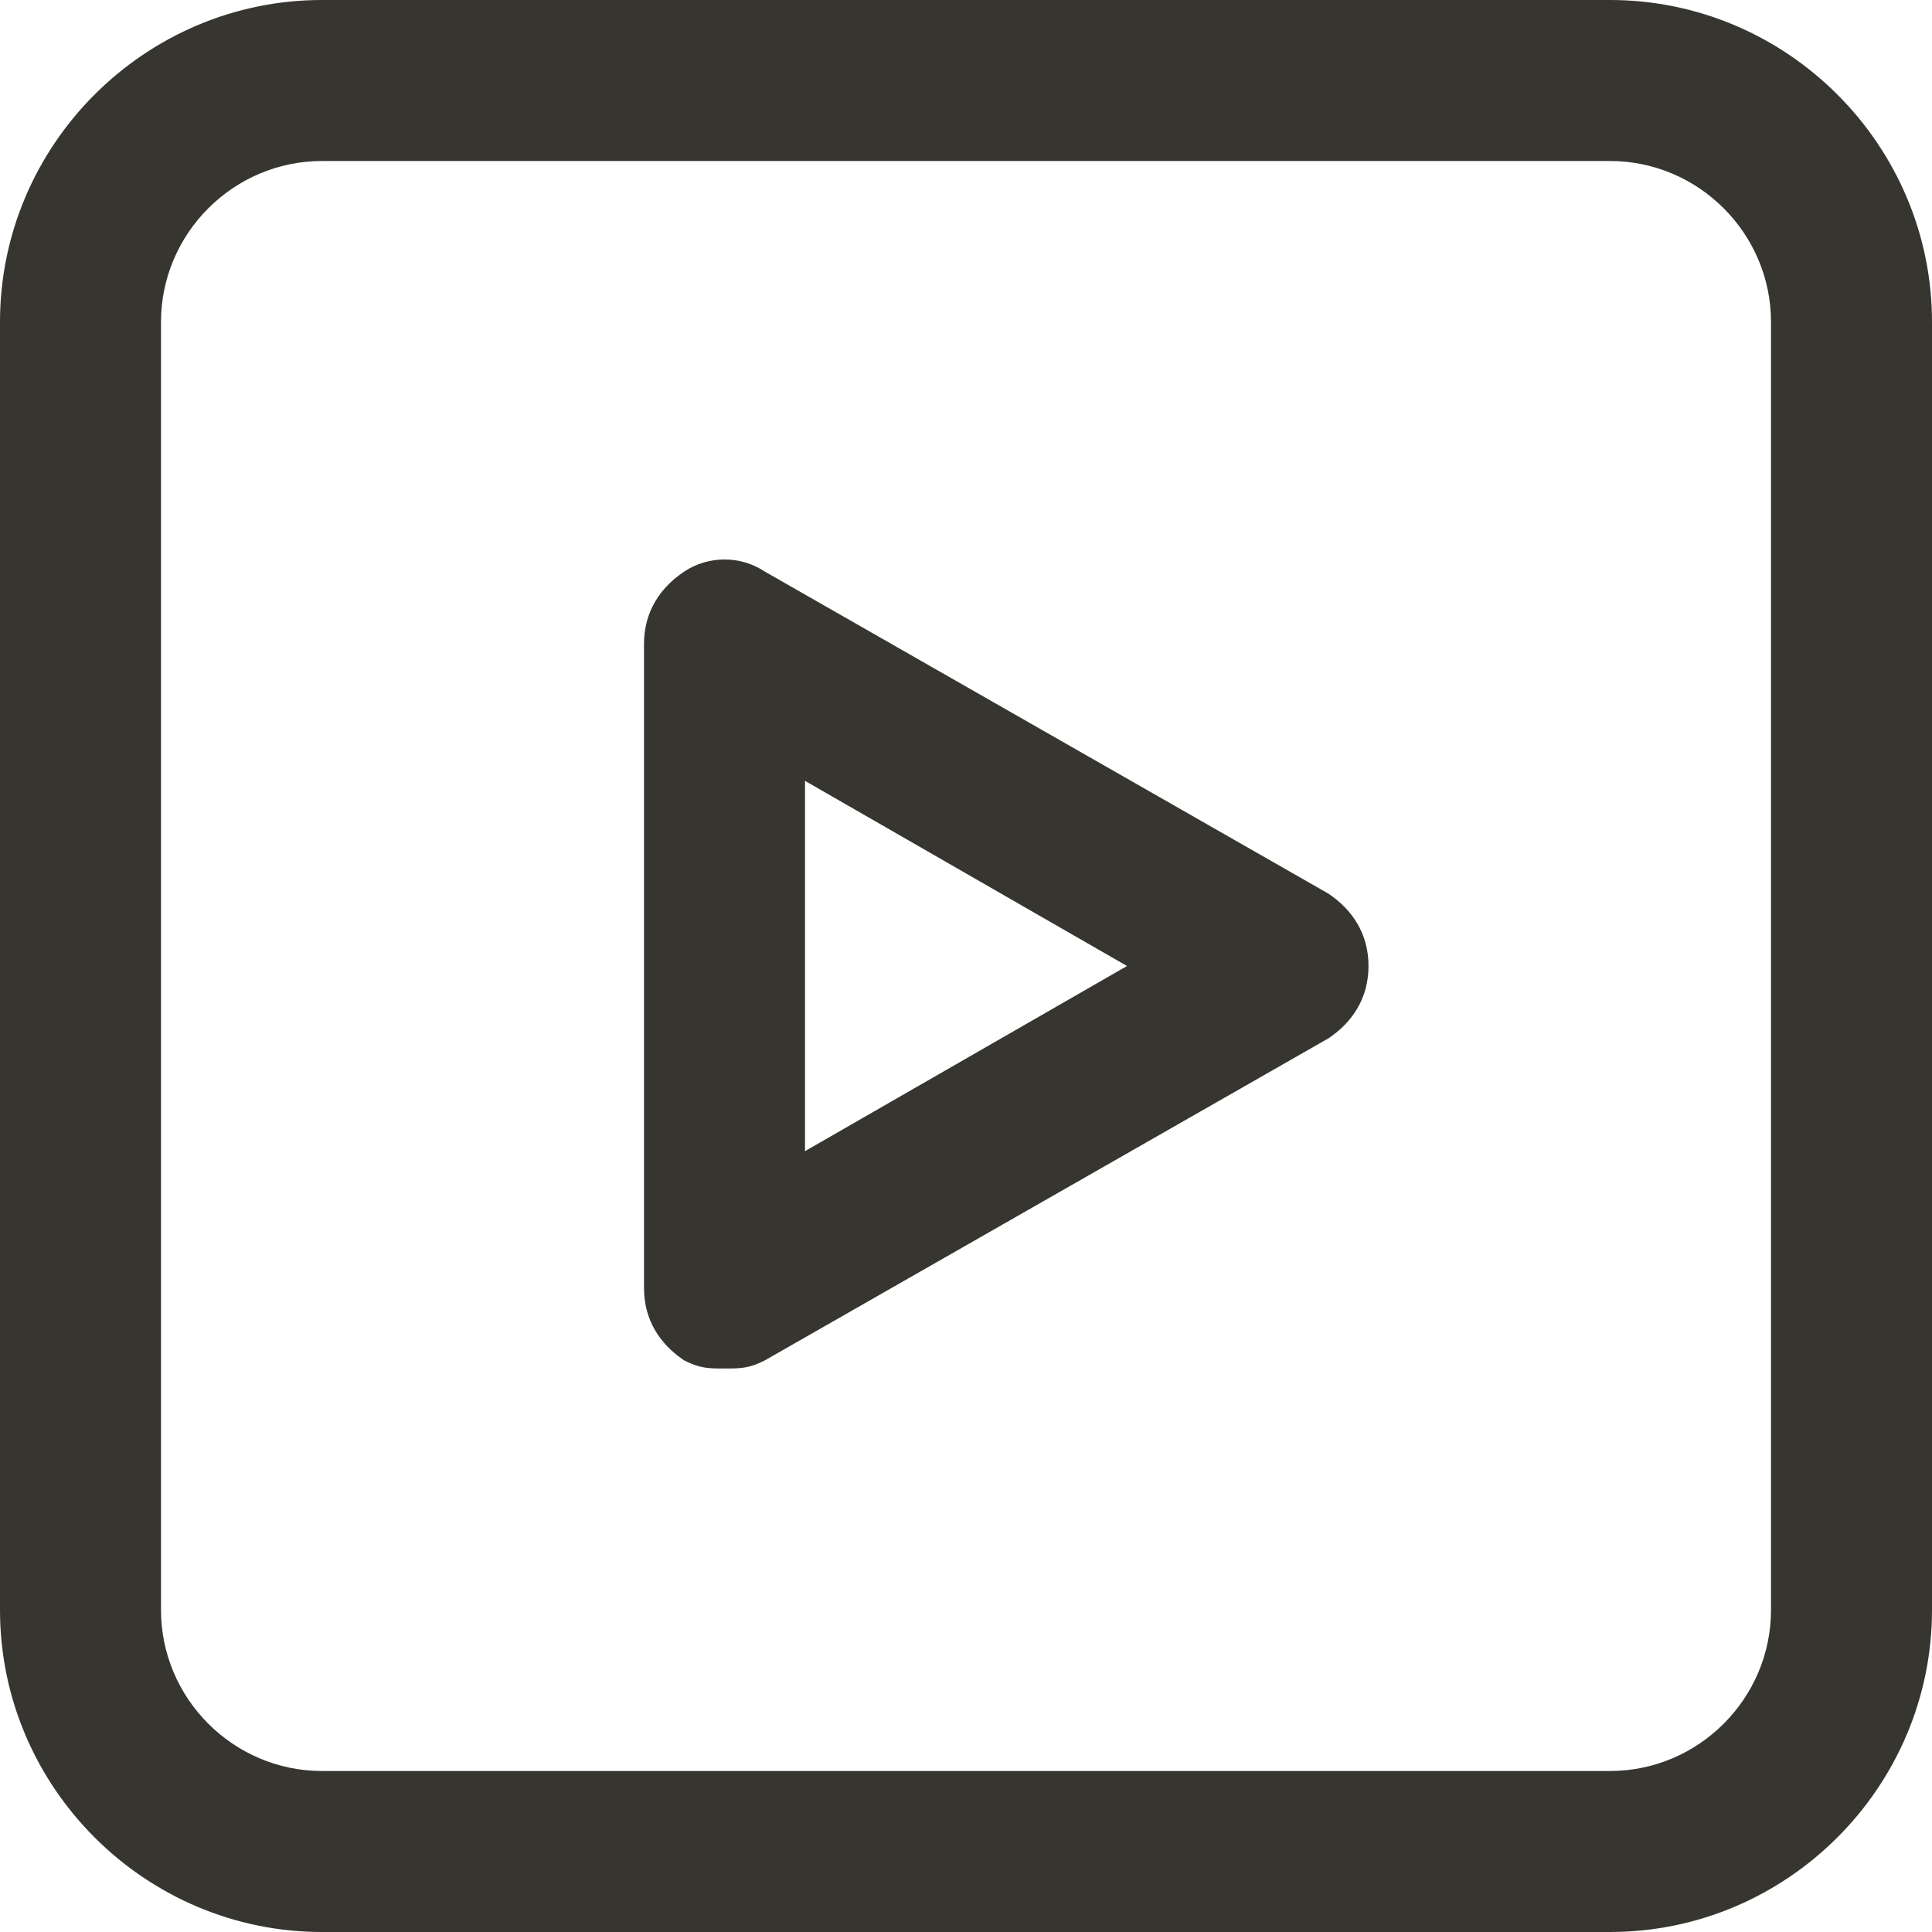 <!-- Generated by IcoMoon.io -->
<svg version="1.1" xmlns="http://www.w3.org/2000/svg" width="280" height="280" viewBox="0 0 280 280">
<title>mi-video</title>
<path fill="#37352f" d="M233.333 280h-186.667c-25.667 0-46.667-21-46.667-46.667v-186.667c0-25.667 21-46.667 46.667-46.667h186.667c25.667 0 46.667 21 46.667 46.667v186.667c0 25.667-21 46.667-46.667 46.667zM46.667 23.333c-12.833 0-23.333 10.5-23.333 23.333v186.667c0 12.833 10.5 23.333 23.333 23.333h186.667c12.833 0 23.333-10.5 23.333-23.333v-186.667c0-12.833-10.5-23.333-23.333-23.333h-186.667z"></path>
<path fill="#37352f" d="M105 198.333c-2.333 0-3.5 0-5.833-1.167-3.5-2.333-5.833-5.833-5.833-10.5v-93.333c0-4.667 2.333-8.167 5.833-10.5s8.167-2.333 11.667 0l81.667 46.667c3.5 2.333 5.833 5.833 5.833 10.5s-2.333 8.167-5.833 10.5l-81.667 46.667c-2.333 1.167-3.5 1.167-5.833 1.167zM116.667 113.167v53.667l46.667-26.833-46.667-26.833z"></path>
</svg>
